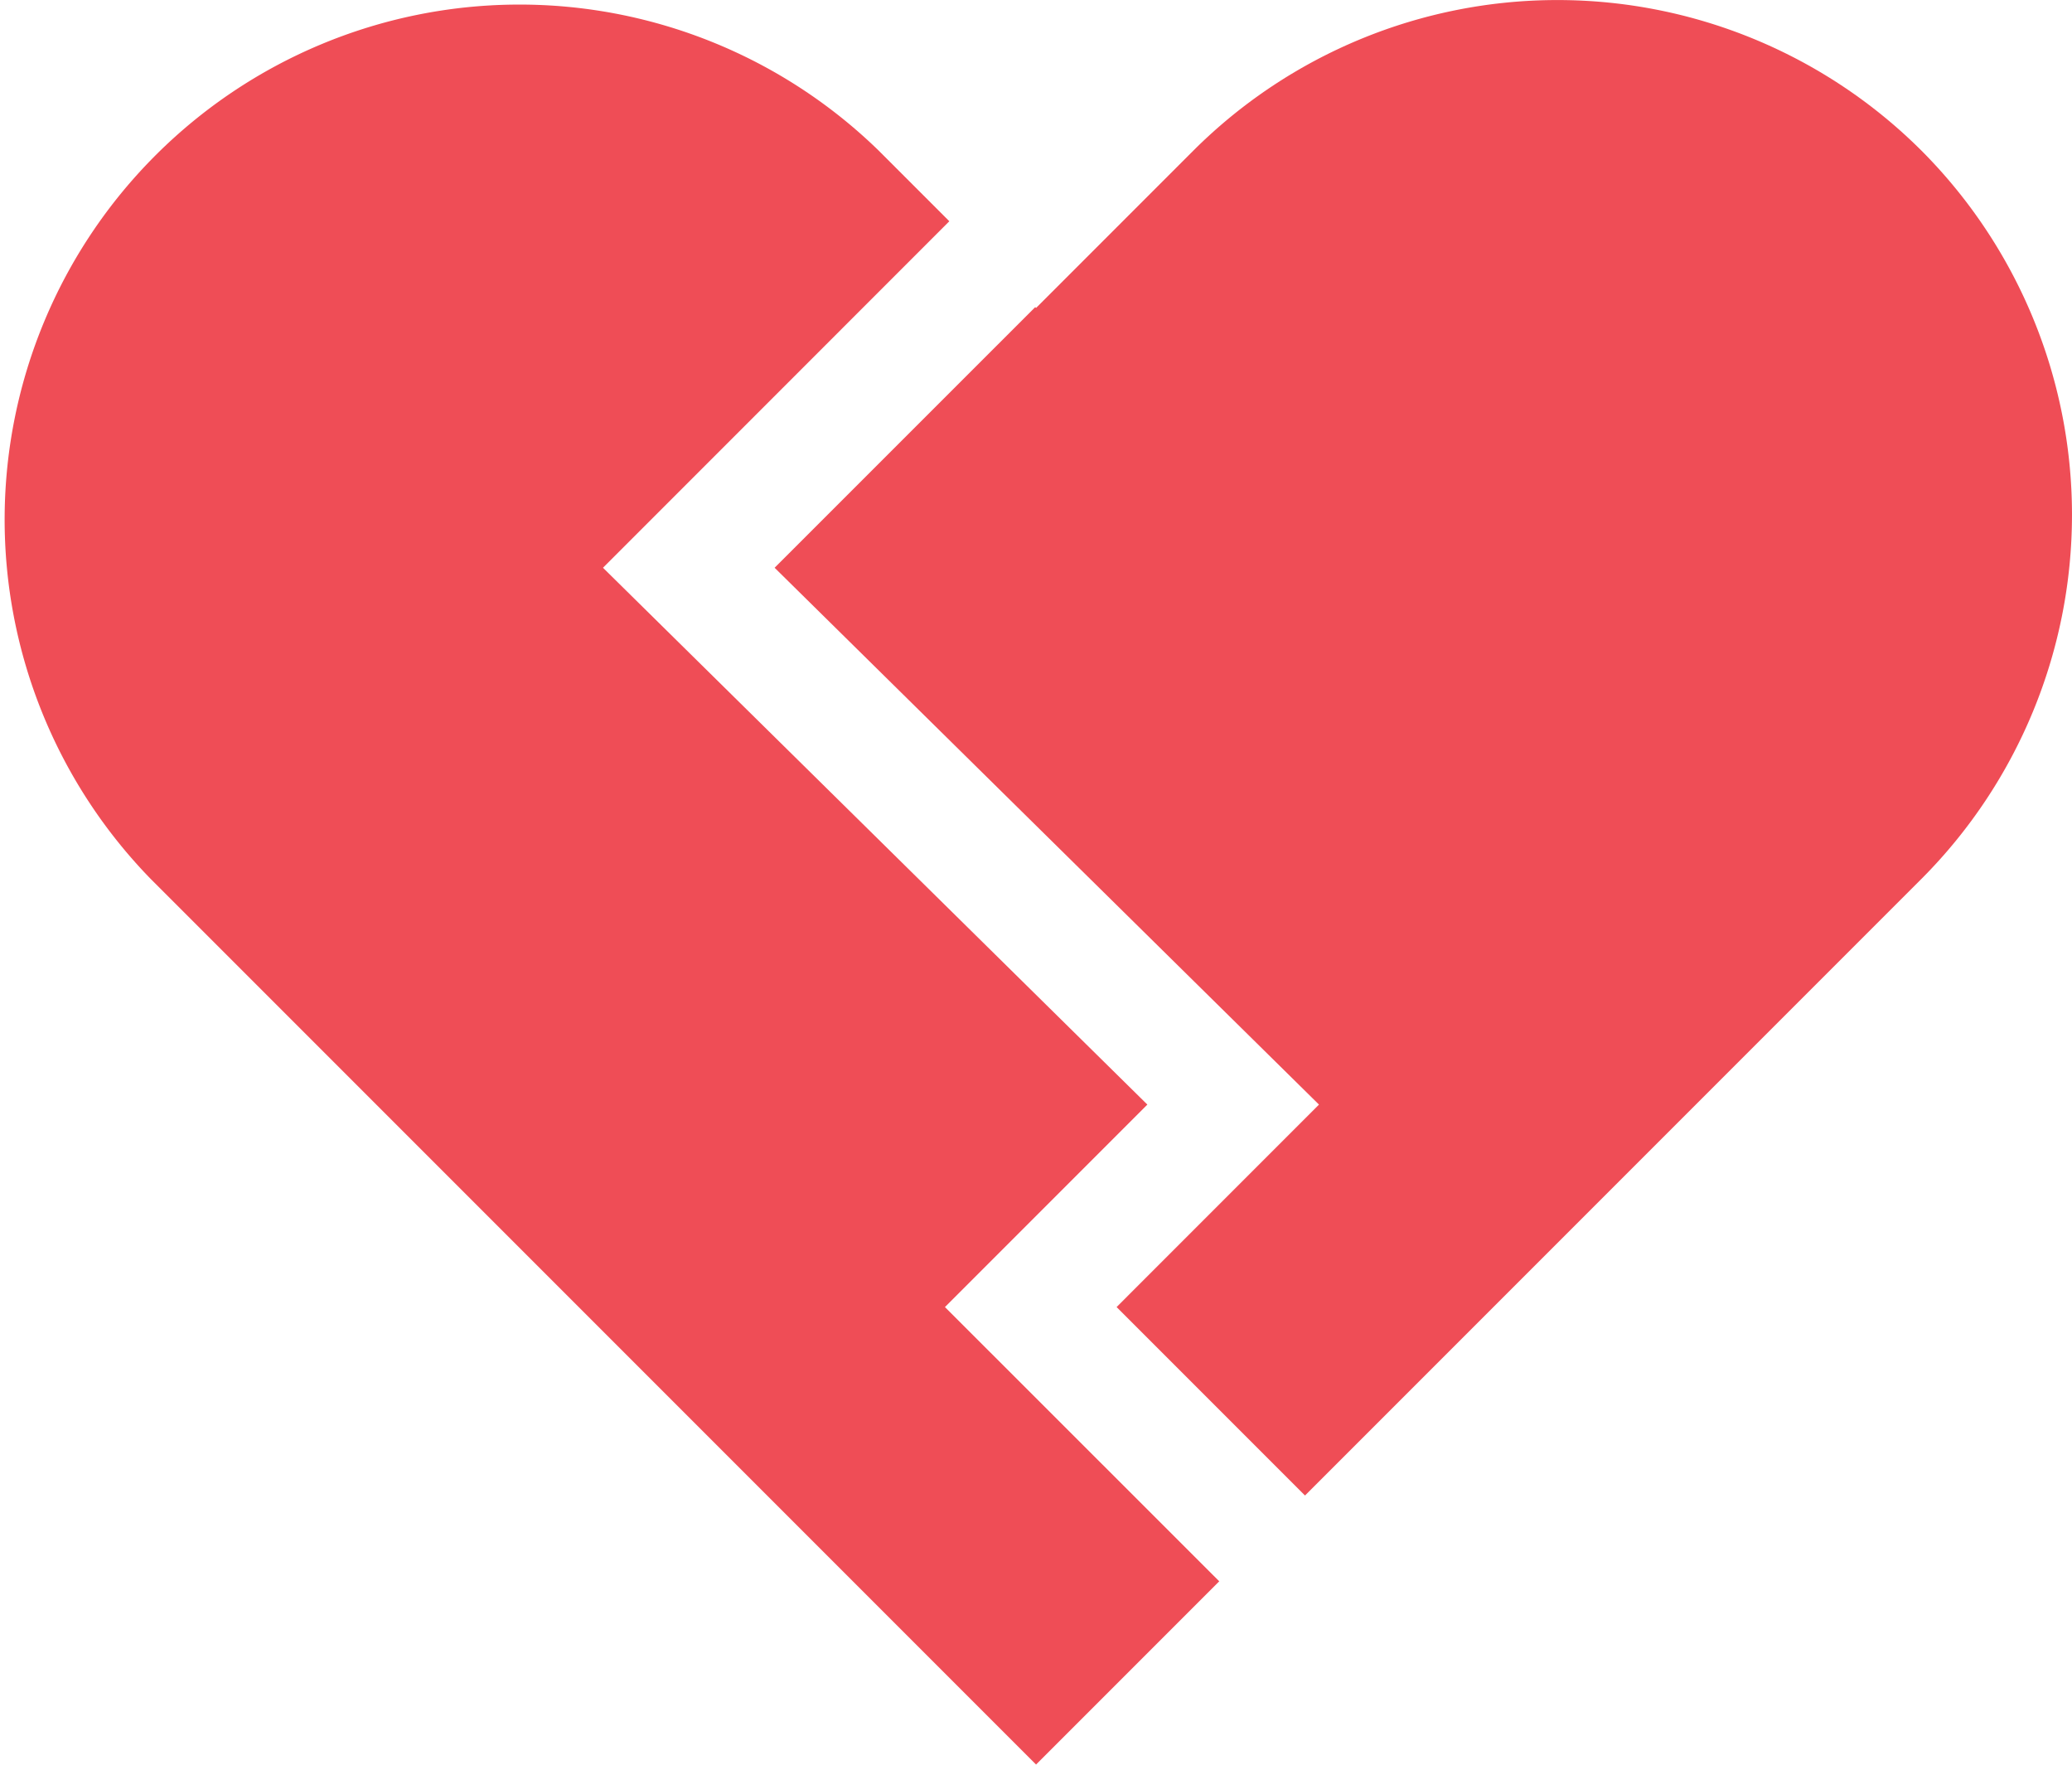 <svg xmlns="http://www.w3.org/2000/svg" width="92.492" height="78.749" viewBox="0 0 92.492 78.749">
  <g id="broken-heart" transform="translate(0 -38.038)">
    <path id="Path_253" data-name="Path 253" d="M242.607,44.761a23.01,23.01,0,0,0-32.5,0l-7.022,7.022-.037-.037L191.414,63.377l24.3,23.957L206.68,96.37l8.41,8.41,27.516-27.516A23.009,23.009,0,0,0,242.607,44.761Z" transform="translate(-156.836 -0.002)" fill="#ef4d56"/>
    <path id="Path_254" data-name="Path 254" d="M51.217,87.332l-24.3-23.957L42.377,47.912l-3.153-3.153a22.983,22.983,0,0,0-32.5,32.5l39.525,39.525,8.177-8.177L42.181,96.368Z" fill="#ef4d56"/>
  </g>
</svg>
